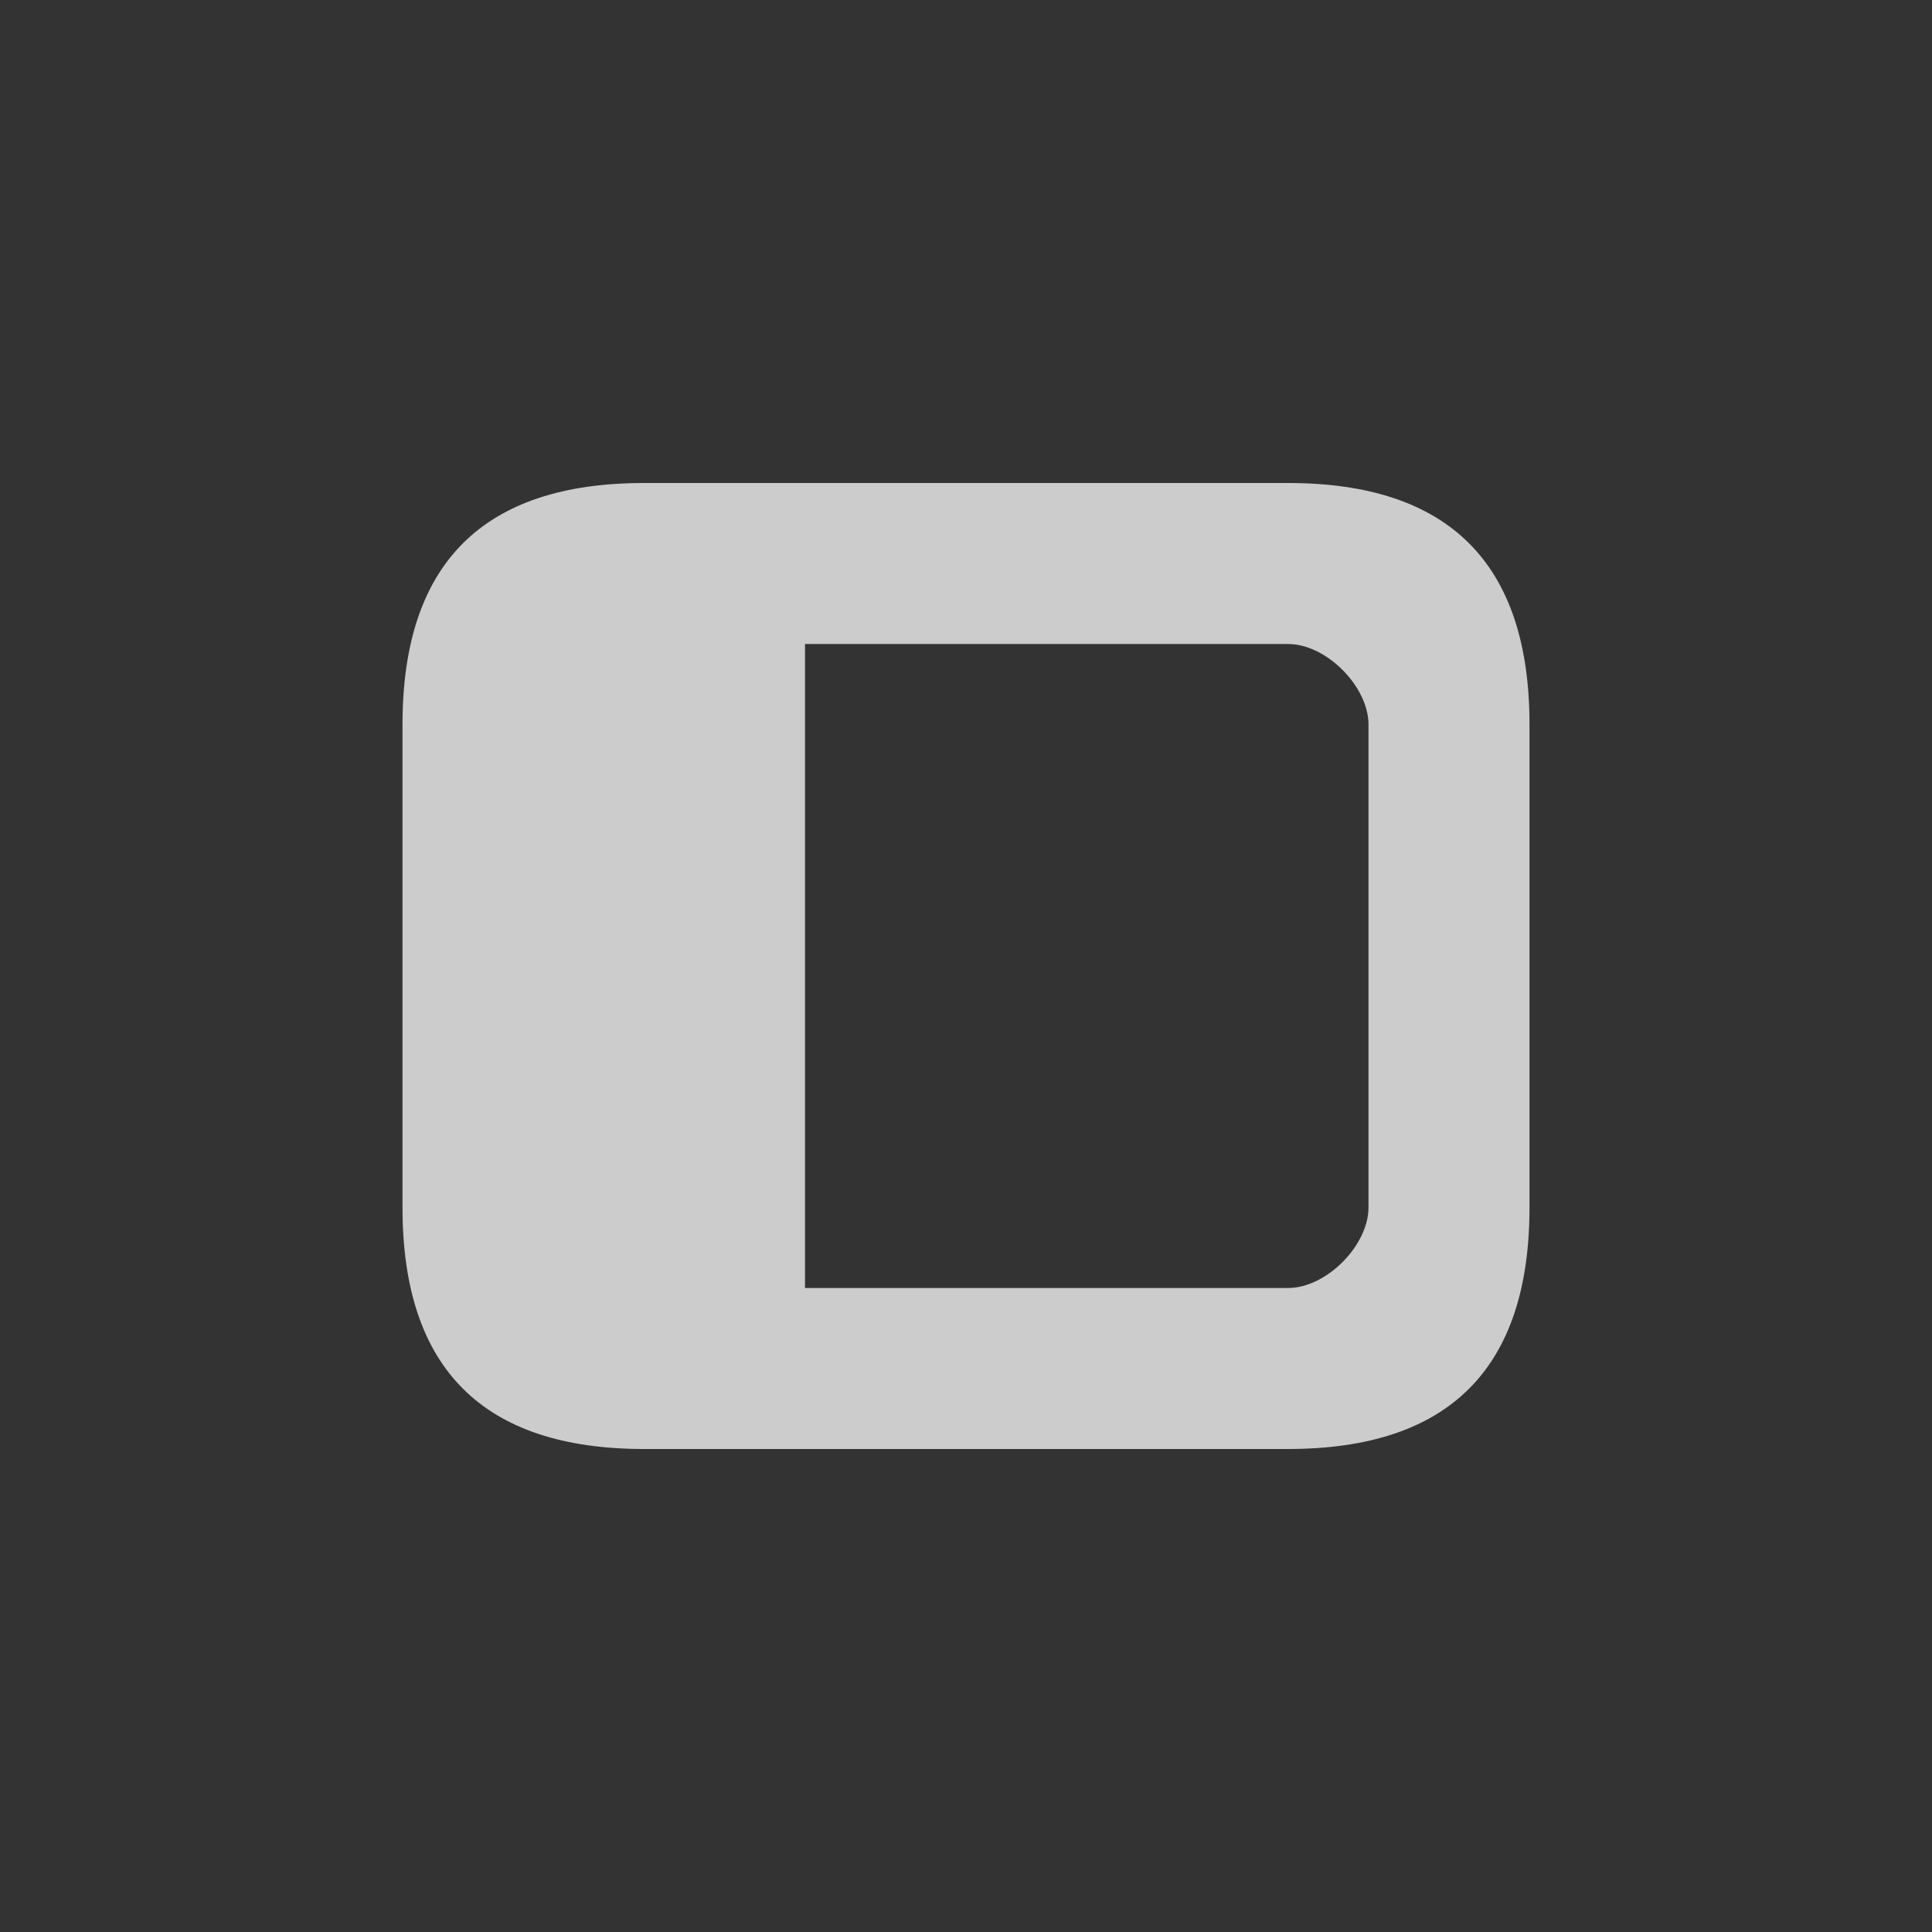 <?xml version="1.0" encoding="iso-8859-1"?>
<!DOCTYPE svg PUBLIC "-//W3C//DTD SVG 1.1//EN" "http://www.w3.org/Graphics/SVG/1.1/DTD/svg11.dtd">
<svg version="1.1" xmlns="http://www.w3.org/2000/svg" xmlns:xlink="http://www.w3.org/1999/xlink" x="0px" y="0px" width="24px"
	 height="24px" viewBox="0 0 24 24" style="enable-background:new 0 0 24 24;" xml:space="preserve">
<rect x="0" y="0" width="24" height="24" fill="#333333" stroke="none"/>
<g id="parameter" style="opacity:0.75;fill:white;">
	<path id="offset_box" style="fill-rule:evenodd;clip-rule:evenodd;" d="M16,6H8C6,6,5,7,5,9v6c0,2,1,3,3,3h8c2,0,3-1,3-3V9C19,7,18,6,16,6z
		 M17,15c0,0.469-0.521,1-1,1h-6V8h6c0.479,0,1,0.531,1,1V15z"/>
</g>
</svg>
